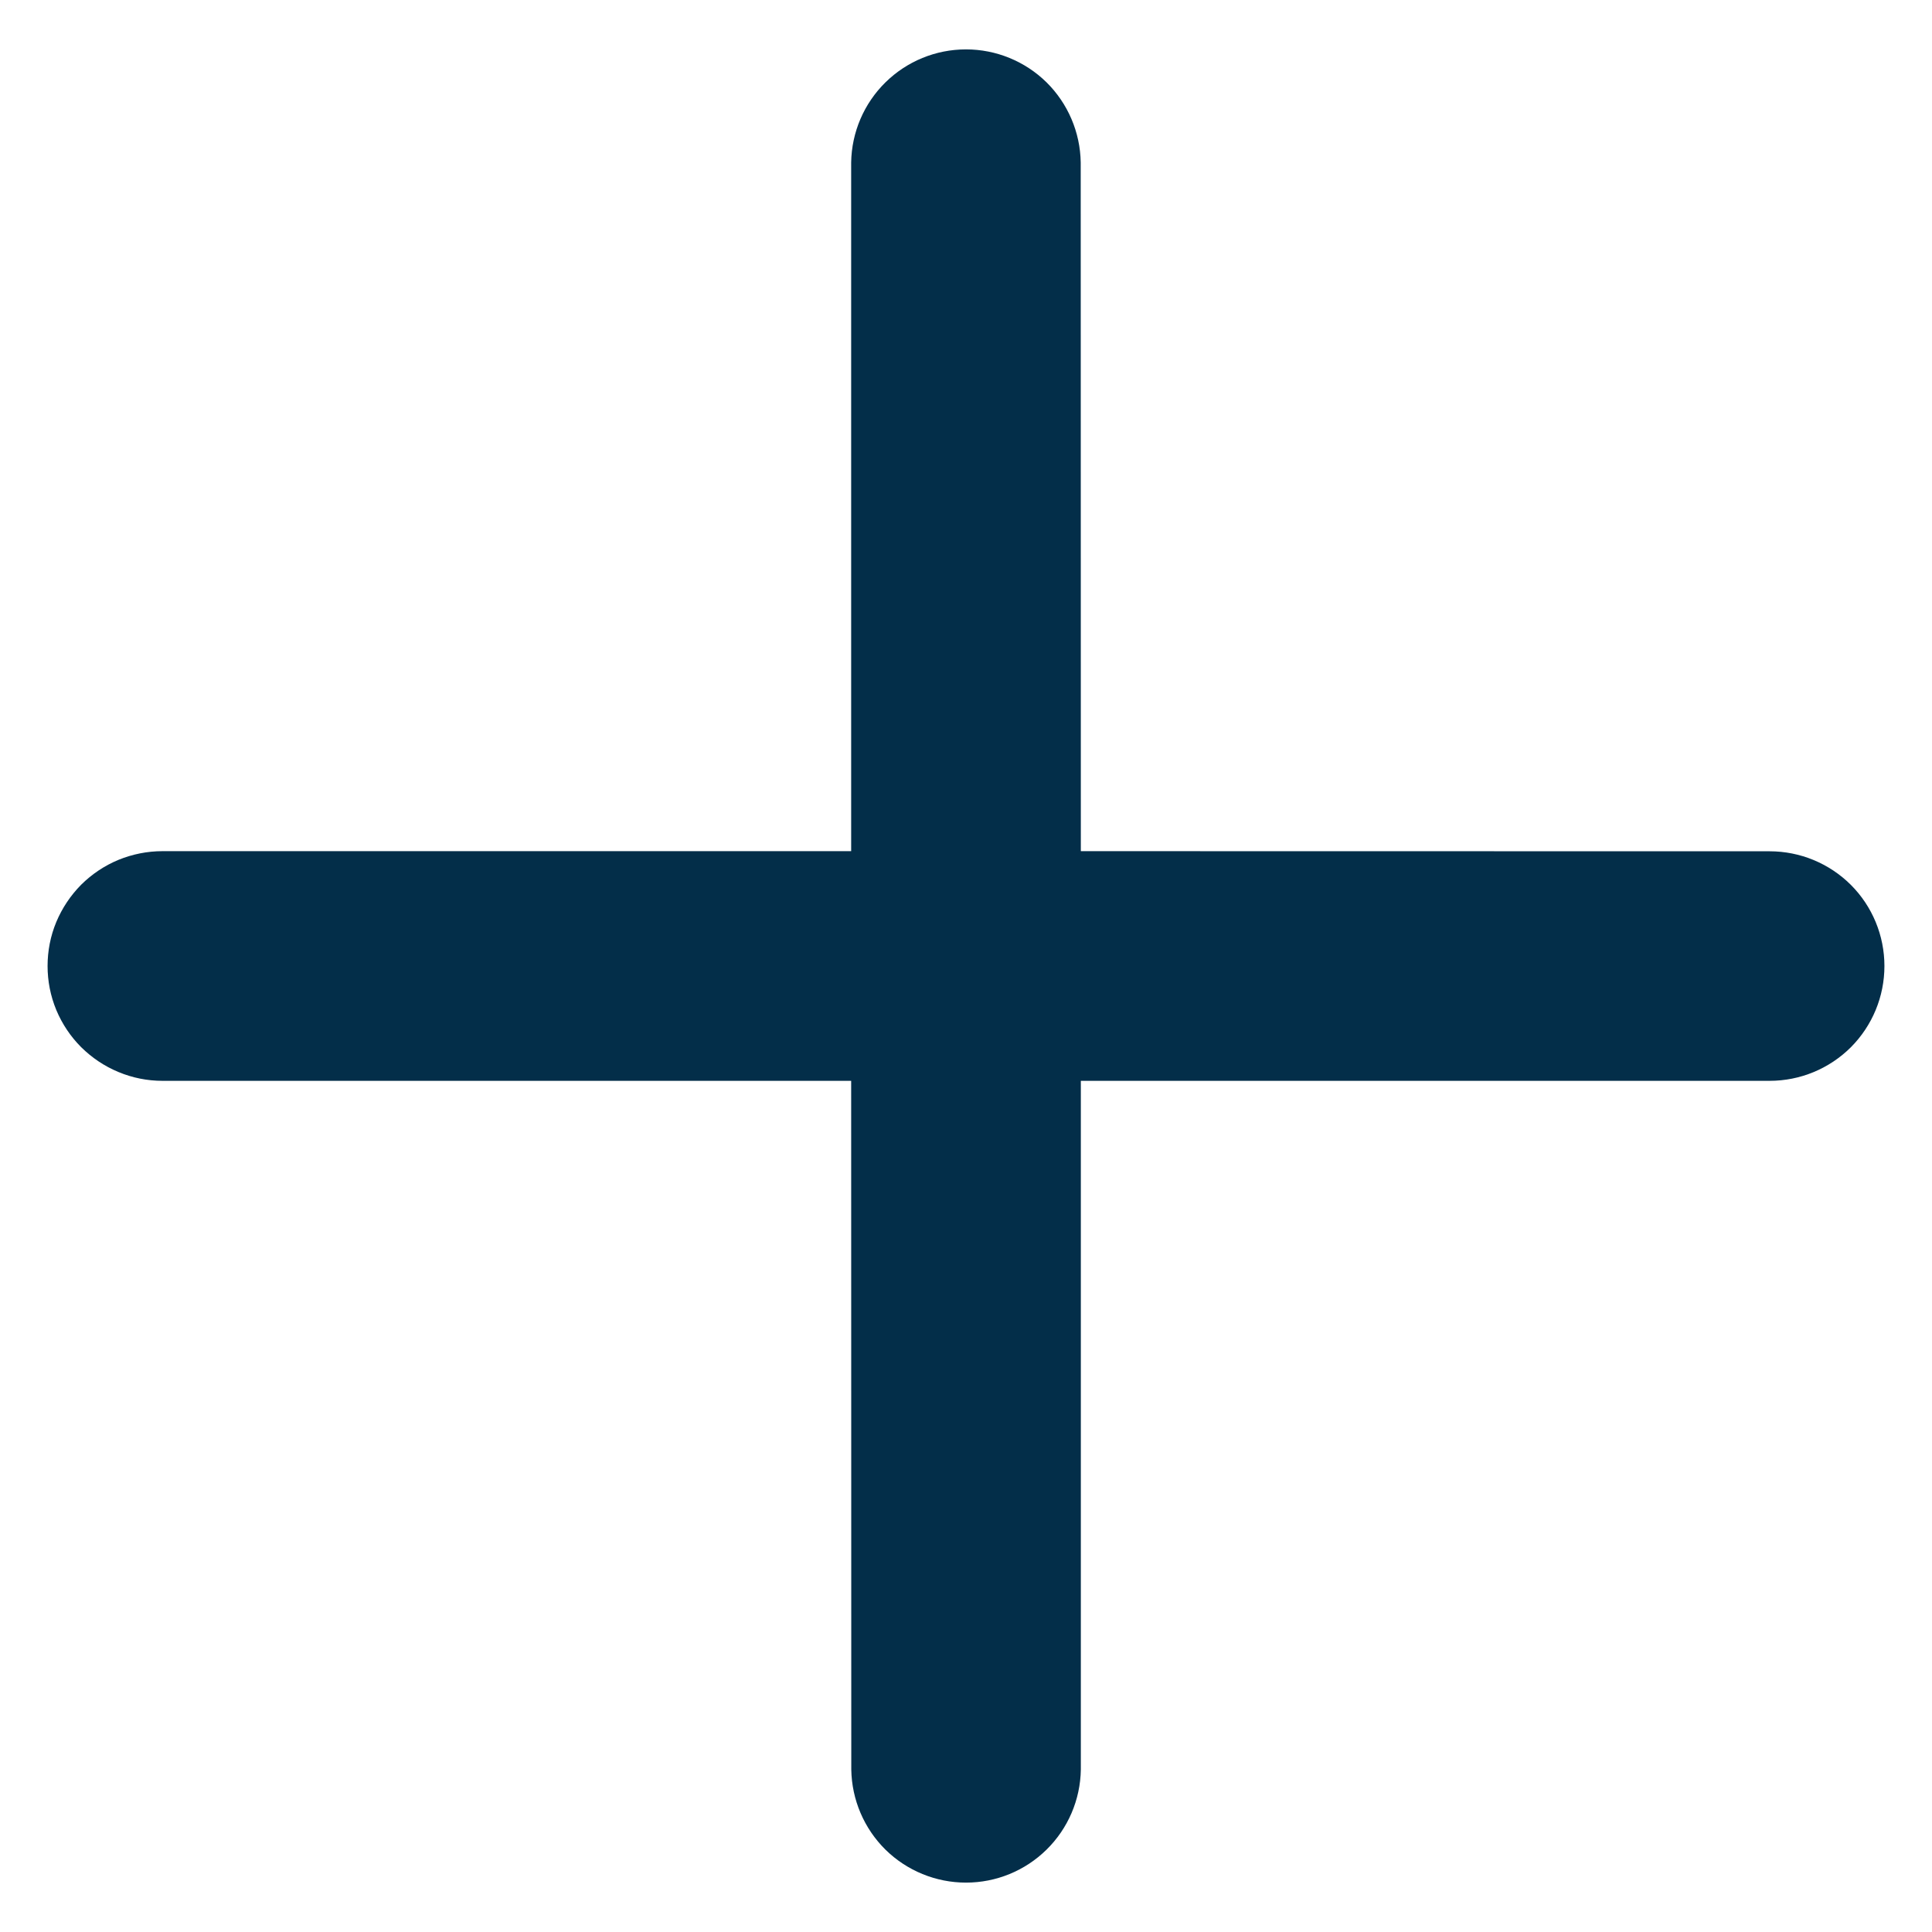 <svg width="16" height="16" viewBox="0 0 16 16" fill="none" xmlns="http://www.w3.org/2000/svg">
<path d="M8.951 7.049L8.95 1.345C8.946 1.095 8.844 0.857 8.667 0.682C8.489 0.507 8.249 0.409 8 0.409C7.75 0.409 7.511 0.507 7.333 0.682C7.155 0.857 7.053 1.095 7.049 1.345L7.049 7.049L1.345 7.049C1.22 7.049 1.096 7.074 0.981 7.121C0.865 7.169 0.761 7.239 0.672 7.327C0.584 7.416 0.514 7.521 0.466 7.636C0.418 7.751 0.394 7.875 0.394 8C0.394 8.125 0.418 8.248 0.466 8.364C0.514 8.479 0.584 8.584 0.672 8.672C0.761 8.76 0.865 8.83 0.981 8.878C1.096 8.926 1.22 8.951 1.345 8.951L7.049 8.951L7.05 14.655C7.054 14.905 7.156 15.143 7.333 15.318C7.511 15.493 7.751 15.591 8 15.591C8.25 15.591 8.489 15.493 8.667 15.318C8.845 15.143 8.947 14.905 8.951 14.655L8.951 8.951L14.655 8.951C14.908 8.951 15.149 8.851 15.328 8.673C15.506 8.494 15.606 8.253 15.606 8C15.606 7.748 15.506 7.506 15.328 7.328C15.149 7.15 14.908 7.05 14.655 7.05L8.951 7.049Z" fill="#032E49"/>
</svg>
